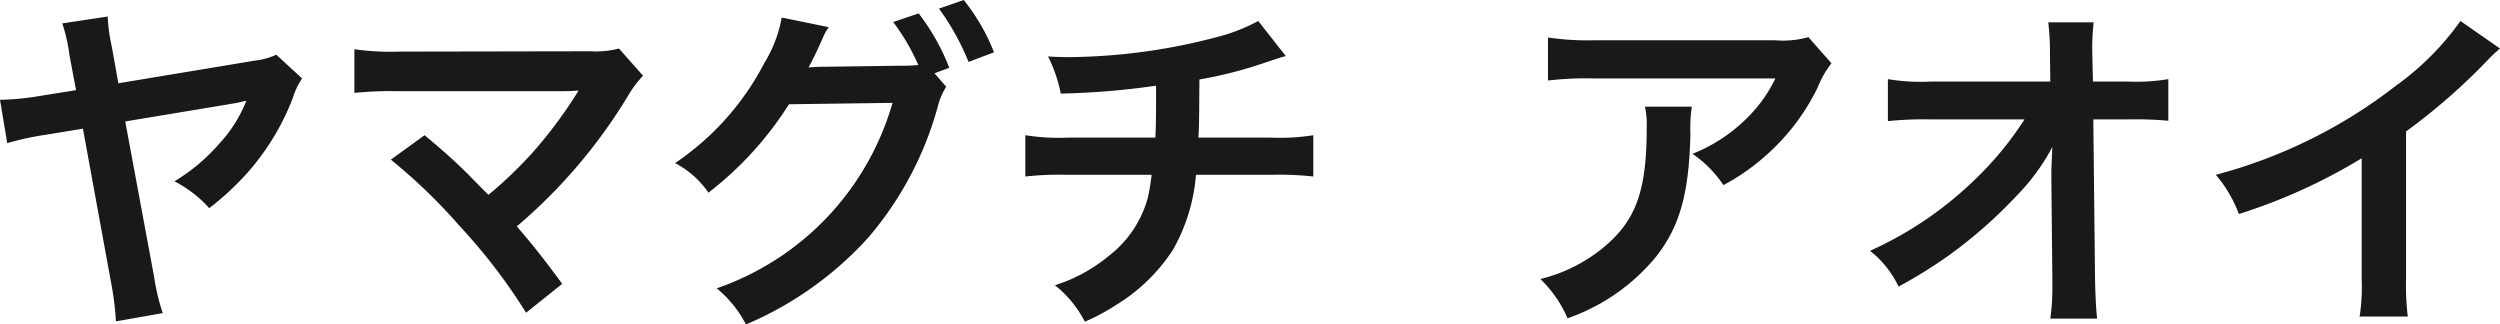 <svg xmlns="http://www.w3.org/2000/svg" width="145.32" height="18.86" viewBox="0 0 145.32 18.86">
  <g id="グループ_6" data-name="グループ 6" transform="translate(-201.26 -844.54)">
    <path id="パス_16" data-name="パス 16" d="M17.32-14.28a3.9,3.9,0,0,1-1.22.34L8.14-12.62l-.38-2.12a10.281,10.281,0,0,1-.24-1.76l-2.64.4a9.785,9.785,0,0,1,.42,1.86l.38,2.02-2.12.34a14.919,14.919,0,0,1-2.3.22l.42,2.52a16.578,16.578,0,0,1,2.2-.48l2.2-.36L7.76-.8A17.1,17.1,0,0,1,8,1.22L10.72.74a12.071,12.071,0,0,1-.5-2.1L8.54-10.4l6.5-1.08q.36-.09.54-.12a8,8,0,0,1-1.6,2.52A10.861,10.861,0,0,1,11.4-6.92a6.926,6.926,0,0,1,2.02,1.56,15.866,15.866,0,0,0,2.4-2.26,14.357,14.357,0,0,0,2.46-4.14,4.226,4.226,0,0,1,.54-1.14Zm6.66,6.1a32.282,32.282,0,0,1,4,3.86A32.925,32.925,0,0,1,31.84.72l2.1-1.68C32.9-2.38,32.14-3.34,31.3-4.3a30.934,30.934,0,0,0,6.46-7.58,6.244,6.244,0,0,1,.88-1.18l-1.4-1.58a5.237,5.237,0,0,1-1.66.16l-11.12.02a14.587,14.587,0,0,1-2.6-.14v2.54a21.691,21.691,0,0,1,2.56-.1h9.54c.42,0,.72-.02.92-.04a.513.513,0,0,0-.04.1,1.4,1.4,0,0,0-.12.18,26.454,26.454,0,0,1-2.44,3.26,24.561,24.561,0,0,1-2.62,2.52c-.14-.12-.14-.12-1.24-1.24C27.6-8.18,27-8.72,25.94-9.6Zm31.6-5.02.86-.32a12.71,12.71,0,0,0-1.78-3.16l-1.48.5a12.4,12.4,0,0,1,1.46,2.5,9.668,9.668,0,0,1-1.04.04l-4.38.06c-.4,0-.72.02-.96.04l.16-.3c.04-.08.04-.1.14-.28.2-.4.38-.8.54-1.16a2.388,2.388,0,0,1,.34-.6l-2.74-.56a7.675,7.675,0,0,1-1.02,2.66,15.757,15.757,0,0,1-5.18,5.8,5.314,5.314,0,0,1,1.94,1.72,19.874,19.874,0,0,0,4.68-5.14l6.02-.08A16.094,16.094,0,0,1,42.92-.7a6.618,6.618,0,0,1,1.7,2.1,20.189,20.189,0,0,0,7.12-5.06,19.721,19.721,0,0,0,4.02-7.56,4.034,4.034,0,0,1,.5-1.2Zm3.46-1.22a11.671,11.671,0,0,0-1.76-3.04l-1.44.5a14.326,14.326,0,0,1,1.72,3.1ZM74.4-16.24a10.518,10.518,0,0,1-2.42.94,34.525,34.525,0,0,1-8.56,1.16c-.3,0-.62,0-1.24-.04a8.393,8.393,0,0,1,.74,2.16,44.754,44.754,0,0,0,5.54-.46c0,1.4,0,2.18-.04,3.02H63.3a12.4,12.4,0,0,1-2.44-.14v2.4a18.275,18.275,0,0,1,2.4-.1H68.2a11.506,11.506,0,0,1-.22,1.34,6.383,6.383,0,0,1-2.3,3.4,9.223,9.223,0,0,1-3.1,1.68,6.479,6.479,0,0,1,1.74,2.12,12.47,12.47,0,0,0,1.86-1,10.342,10.342,0,0,0,3.26-3.18A10.485,10.485,0,0,0,70.78-7.3H75.2a18.274,18.274,0,0,1,2.4.1V-9.6a12.4,12.4,0,0,1-2.44.14H70.92c.04-.68.04-.68.06-3.38a24.736,24.736,0,0,0,3.34-.82c1.44-.48,1.44-.48,1.68-.54Z" transform="translate(200 862)" fill="#1a1919"/>
    <path id="パス_17" data-name="パス 17" d="M17.38-15.3a5.506,5.506,0,0,1-1.94.18H5a15.945,15.945,0,0,1-2.76-.16v2.5a19.225,19.225,0,0,1,2.72-.12h10.5a8.294,8.294,0,0,1-1.9,2.54,9.274,9.274,0,0,1-2.92,1.84,6.759,6.759,0,0,1,1.8,1.82,12.51,12.51,0,0,0,2.4-1.66,12.692,12.692,0,0,0,3.08-4.02,5.558,5.558,0,0,1,.8-1.4Zm-9.5,4.04a5.064,5.064,0,0,1,.1,1.2c0,3.78-.64,5.5-2.68,7.12a9.222,9.222,0,0,1-3.5,1.7A7.06,7.06,0,0,1,3.38,1.04a11.556,11.556,0,0,0,5.16-3.6c1.36-1.74,1.9-3.66,1.98-7.08a9.182,9.182,0,0,1,.08-1.62ZM31.5-7.2l.06,5.98v.36a12.734,12.734,0,0,1-.12,1.92h2.72c-.06-.56-.1-1.32-.12-2.3l-.1-9.28H36a20.565,20.565,0,0,1,2.3.08v-2.42a11.372,11.372,0,0,1-2.36.14H33.92l-.04-1.62v-.12a12.832,12.832,0,0,1,.08-1.7H31.32a14.419,14.419,0,0,1,.1,1.84l.02,1.6H24.52A11.622,11.622,0,0,1,22-12.86v2.44a20.835,20.835,0,0,1,2.46-.1h5.48a19.027,19.027,0,0,1-2.68,3.3,21.285,21.285,0,0,1-6.3,4.34A5.794,5.794,0,0,1,22.62-.8a28.97,28.97,0,0,0,2.96-1.84,27.535,27.535,0,0,0,3.94-3.48,12.116,12.116,0,0,0,2.04-2.8c-.02.32-.06,1.34-.06,1.44Zm23.78-9.04a16,16,0,0,1-3.72,3.74,29.208,29.208,0,0,1-10.5,5.2A7.523,7.523,0,0,1,42.4-5.02a32.4,32.4,0,0,0,7.14-3.24v7.04A11.249,11.249,0,0,1,49.42.94h2.8a15.129,15.129,0,0,1-.1-2.22V-9.82a35.367,35.367,0,0,0,4.72-4.12,8.238,8.238,0,0,1,.74-.7Z" transform="translate(289 862)" fill="#1a1919"/>
  </g>
</svg>
